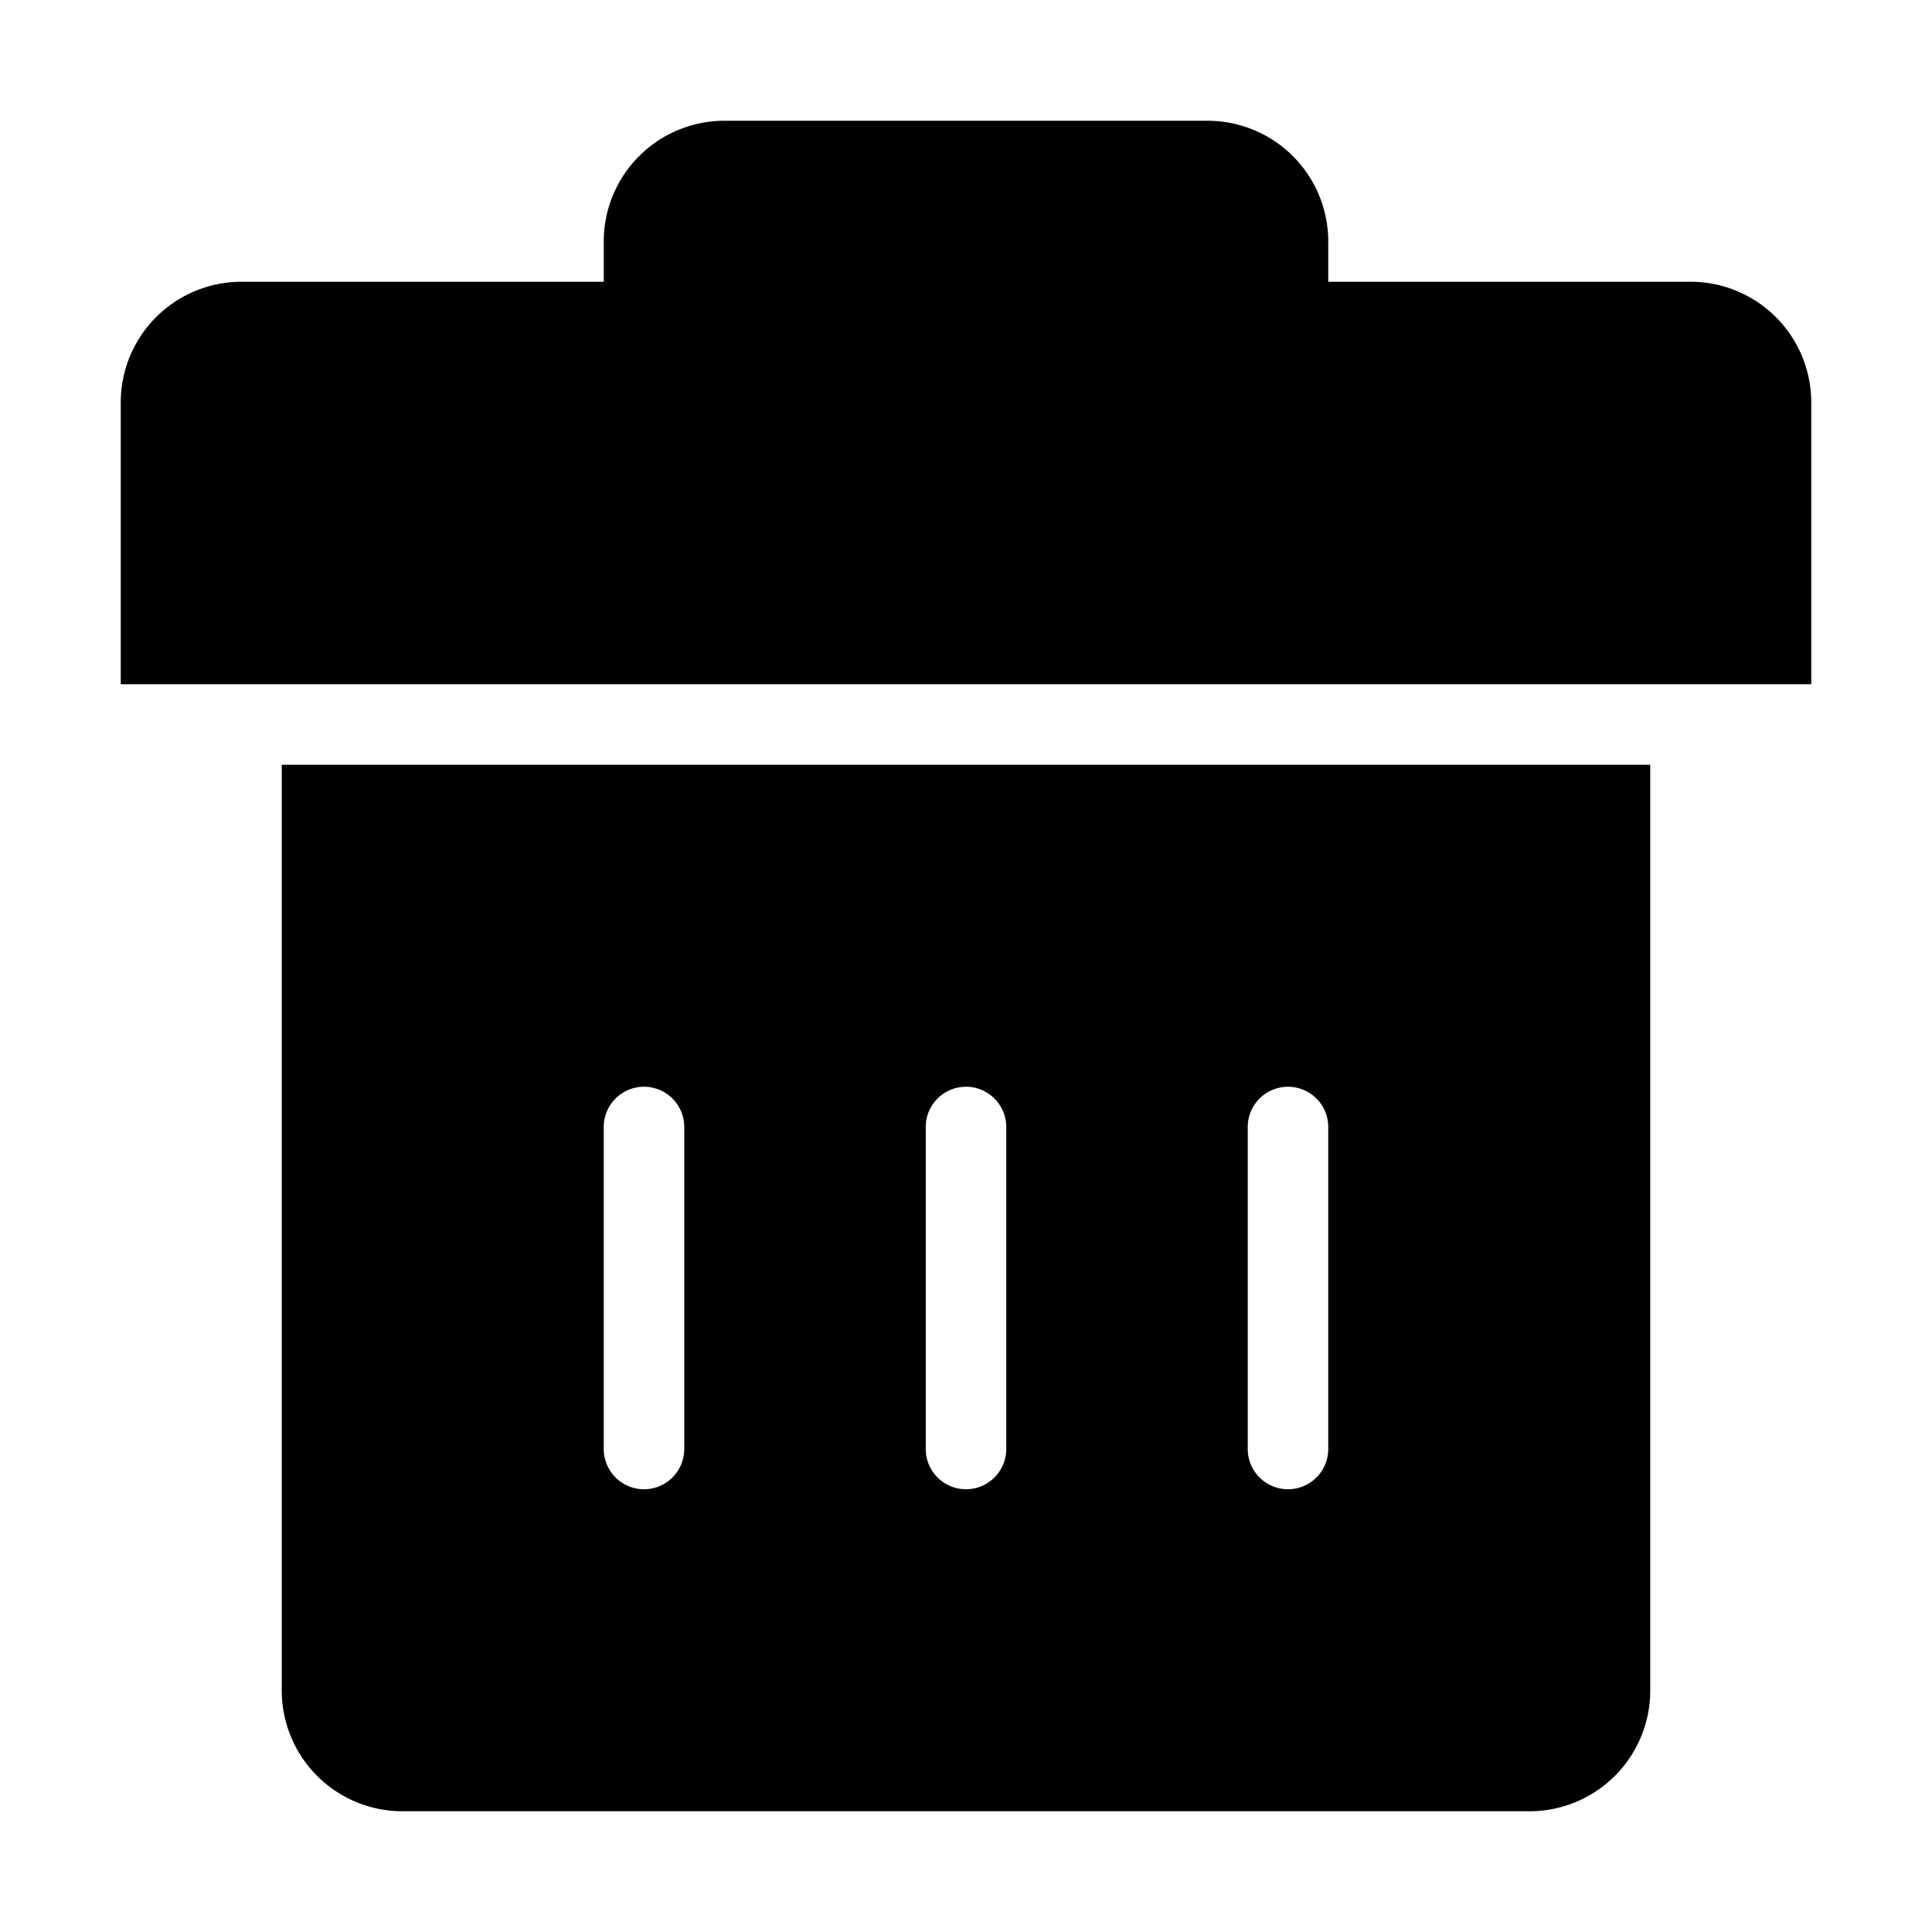 <!DOCTYPE svg PUBLIC "-//W3C//DTD SVG 1.1//EN" "http://www.w3.org/Graphics/SVG/1.1/DTD/svg11.dtd">
<!-- Uploaded to: SVG Repo, www.svgrepo.com, Transformed by: SVG Repo Mixer Tools -->
<svg fill="#000000" width="800px" height="800px" viewBox="0 0 24 24" xmlns="http://www.w3.org/2000/svg" stroke="#000000">
<g id="SVGRepo_bgCarrier" stroke-width="0"/>
<g id="SVGRepo_tracerCarrier" stroke-linecap="round" stroke-linejoin="round" stroke="#ff999b" stroke-width="0.192">
<path d="M20,10H4V21a1,1,0,0,0,1,1H19a1,1,0,0,0,1-1ZM9,18a1,1,0,0,1-2,0V14a1,1,0,0,1,2,0Zm4,0a1,1,0,0,1-2,0V14a1,1,0,0,1,2,0Zm4,0a1,1,0,0,1-2,0V14a1,1,0,0,1,2,0ZM22,5V8H2V5A1,1,0,0,1,3,4H8V3A1,1,0,0,1,9,2h6a1,1,0,0,1,1,1V4h5A1,1,0,0,1,22,5Z"/>
</g>
<g id="SVGRepo_iconCarrier">
<path d="M20,10H4V21a1,1,0,0,0,1,1H19a1,1,0,0,0,1-1ZM9,18a1,1,0,0,1-2,0V14a1,1,0,0,1,2,0Zm4,0a1,1,0,0,1-2,0V14a1,1,0,0,1,2,0Zm4,0a1,1,0,0,1-2,0V14a1,1,0,0,1,2,0ZM22,5V8H2V5A1,1,0,0,1,3,4H8V3A1,1,0,0,1,9,2h6a1,1,0,0,1,1,1V4h5A1,1,0,0,1,22,5Z"/>
</g>
</svg>